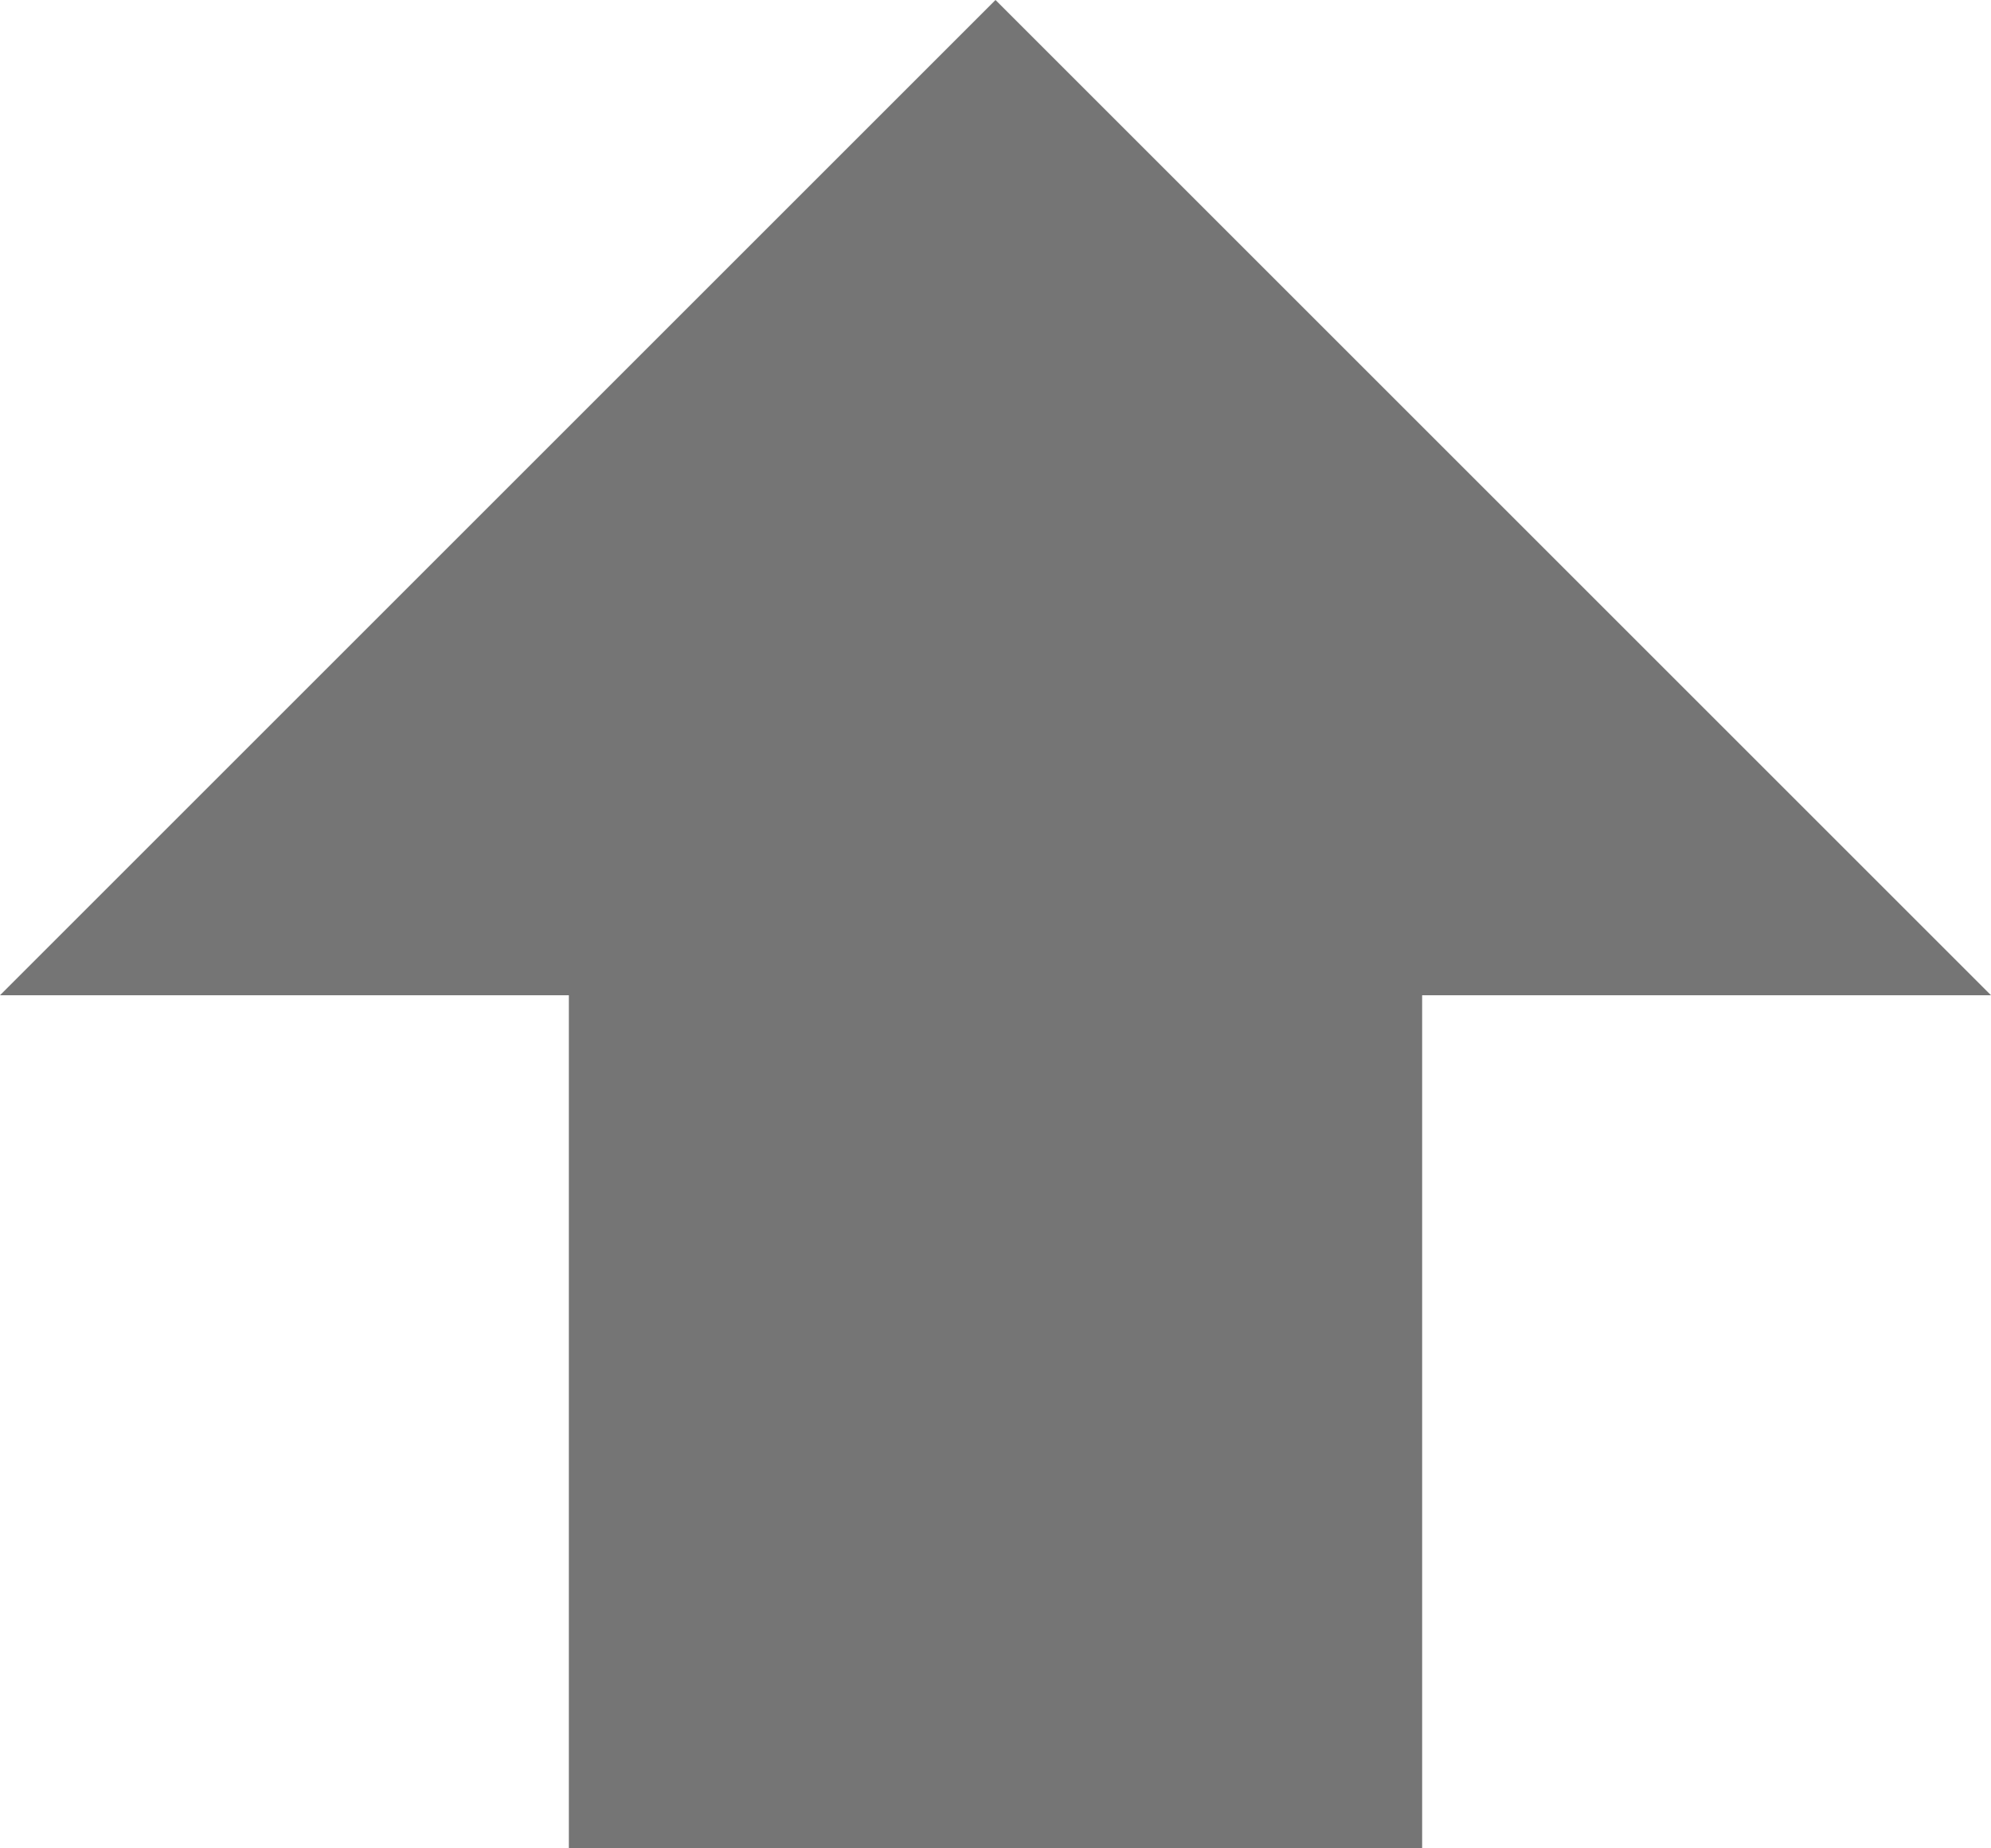 <?xml version="1.0" encoding="UTF-8" standalone="no"?>
<svg width="56px" height="52px" viewBox="0 0 56 52" version="1.1" xmlns="http://www.w3.org/2000/svg" xmlns:xlink="http://www.w3.org/1999/xlink" xmlns:sketch="http://www.bohemiancoding.com/sketch/ns">
    <!-- Generator: Sketch 3.3.3 (12081) - http://www.bohemiancoding.com/sketch -->
    <title>upload copy</title>
    <desc>Created with Sketch.</desc>
    <defs></defs>
    <g id="onboard-/-2" stroke="none" stroke-width="1" fill="none" fill-rule="evenodd" sketch:type="MSPage">
        <g id="upload-copy" sketch:type="MSLayerGroup" transform="translate(-20, -22)" fill-opacity="0.54" fill="#000000">
            <path d="M36,74 L36,50 L20,50 L48,22 L76,50 L60,50 L60,74 L36,74 L36,74 Z" id="Shape" sketch:type="MSShapeGroup"></path>
        </g>
    </g>
</svg>